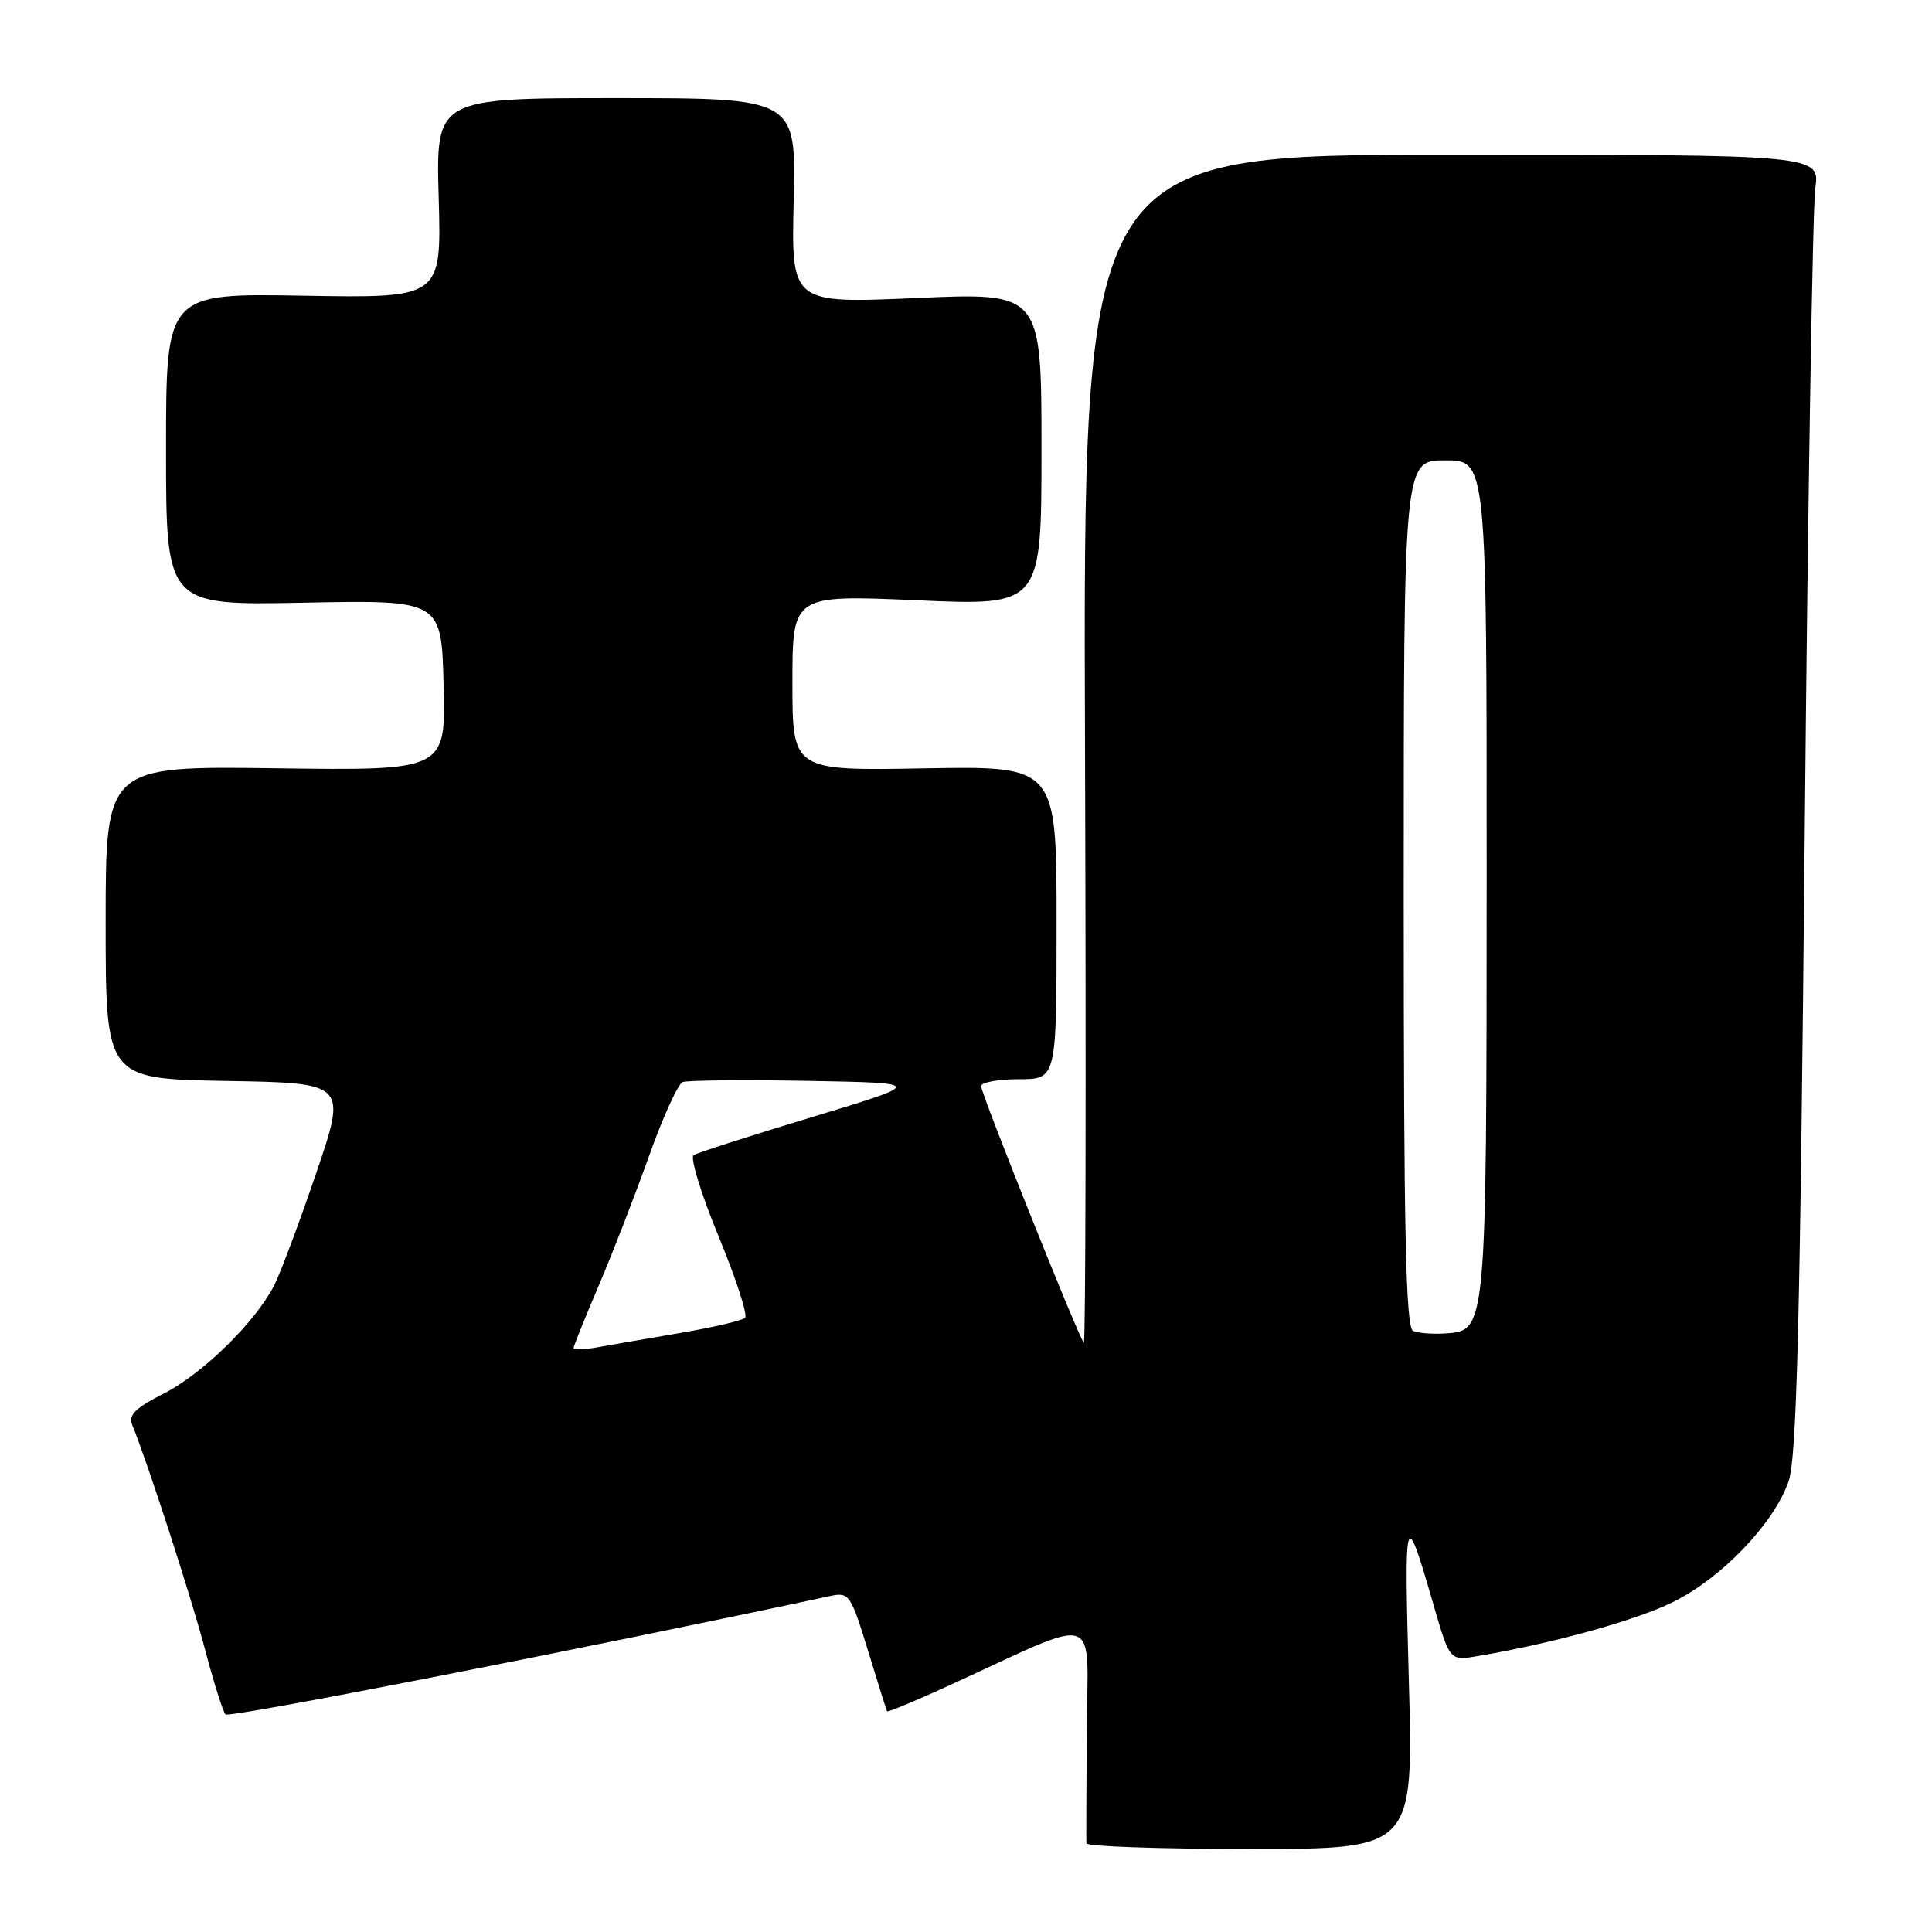 <?xml version="1.0" encoding="UTF-8" standalone="no"?>
<!DOCTYPE svg PUBLIC "-//W3C//DTD SVG 1.1//EN" "http://www.w3.org/Graphics/SVG/1.1/DTD/svg11.dtd" >
<svg xmlns="http://www.w3.org/2000/svg" xmlns:xlink="http://www.w3.org/1999/xlink" version="1.1" viewBox="0 0 256 256">
 <g >
 <path fill="currentColor"
d=" M 186.68 222.75 C 186.05 199.75 186.14 199.48 189.99 212.79 C 192.11 220.07 192.11 220.07 195.80 219.44 C 205.74 217.76 216.64 214.75 221.64 212.30 C 228.05 209.16 234.98 201.96 236.97 196.37 C 238.08 193.27 238.51 176.28 239.13 111.00 C 239.55 66.17 240.19 27.48 240.53 25.00 C 241.16 20.50 241.16 20.50 192.33 20.50 C 143.50 20.50 143.50 20.50 143.77 99.43 C 143.92 142.85 143.85 178.17 143.61 177.93 C 142.93 177.23 130.00 144.93 130.00 143.92 C 130.00 143.42 132.25 143.00 135.00 143.00 C 140.00 143.00 140.00 143.00 140.00 122.25 C 140.00 101.50 140.00 101.50 122.50 101.81 C 105.00 102.13 105.00 102.13 105.00 90.48 C 105.00 78.82 105.00 78.82 121.50 79.54 C 138.00 80.27 138.00 80.27 138.00 59.51 C 138.00 38.76 138.00 38.76 121.42 39.49 C 104.84 40.22 104.84 40.22 105.17 26.61 C 105.50 13.00 105.50 13.00 81.63 13.00 C 57.75 13.00 57.75 13.00 58.13 26.25 C 58.50 39.50 58.50 39.50 40.25 39.18 C 22.00 38.86 22.00 38.86 22.00 59.54 C 22.00 80.22 22.00 80.22 40.25 79.86 C 58.50 79.50 58.50 79.50 58.78 90.80 C 59.07 102.11 59.07 102.11 36.53 101.80 C 14.00 101.50 14.00 101.50 14.00 122.23 C 14.00 142.95 14.00 142.95 29.99 143.23 C 45.97 143.50 45.97 143.50 41.88 155.50 C 39.63 162.10 37.12 168.79 36.31 170.36 C 33.80 175.23 26.82 182.06 21.71 184.65 C 17.93 186.56 16.99 187.50 17.52 188.81 C 19.53 193.72 25.31 211.52 27.15 218.50 C 28.31 222.90 29.54 226.80 29.88 227.17 C 30.35 227.68 77.84 218.38 110.06 211.47 C 112.50 210.95 112.74 211.30 115.01 218.71 C 116.32 223.00 117.46 226.62 117.54 226.76 C 117.62 226.91 121.25 225.40 125.60 223.41 C 146.24 213.96 144.10 213.27 144.00 229.28 C 143.95 237.10 143.92 243.84 143.95 244.25 C 143.98 244.66 153.74 245.00 165.64 245.00 C 187.29 245.00 187.29 245.00 186.68 222.75 Z  M 76.00 178.63 C 76.00 178.38 77.50 174.65 79.34 170.34 C 81.18 166.03 84.18 158.29 86.01 153.15 C 87.84 148.01 89.85 143.61 90.46 143.38 C 91.08 143.14 98.54 143.07 107.04 143.22 C 122.50 143.50 122.50 143.50 107.66 148.00 C 99.49 150.47 92.40 152.75 91.91 153.06 C 91.41 153.36 92.89 158.19 95.20 163.78 C 97.51 169.36 99.09 174.24 98.73 174.61 C 98.36 174.98 94.55 175.87 90.28 176.60 C 86.00 177.33 81.04 178.19 79.25 178.51 C 77.46 178.83 76.00 178.89 76.00 178.63 Z  M 187.25 176.36 C 186.27 175.95 186.00 163.40 186.00 118.42 C 186.00 61.00 186.00 61.00 191.50 61.00 C 197.00 61.00 197.00 61.00 196.99 116.25 C 196.97 176.57 196.99 176.33 191.48 176.69 C 189.84 176.80 187.94 176.65 187.25 176.36 Z "/>
</g>
</svg>